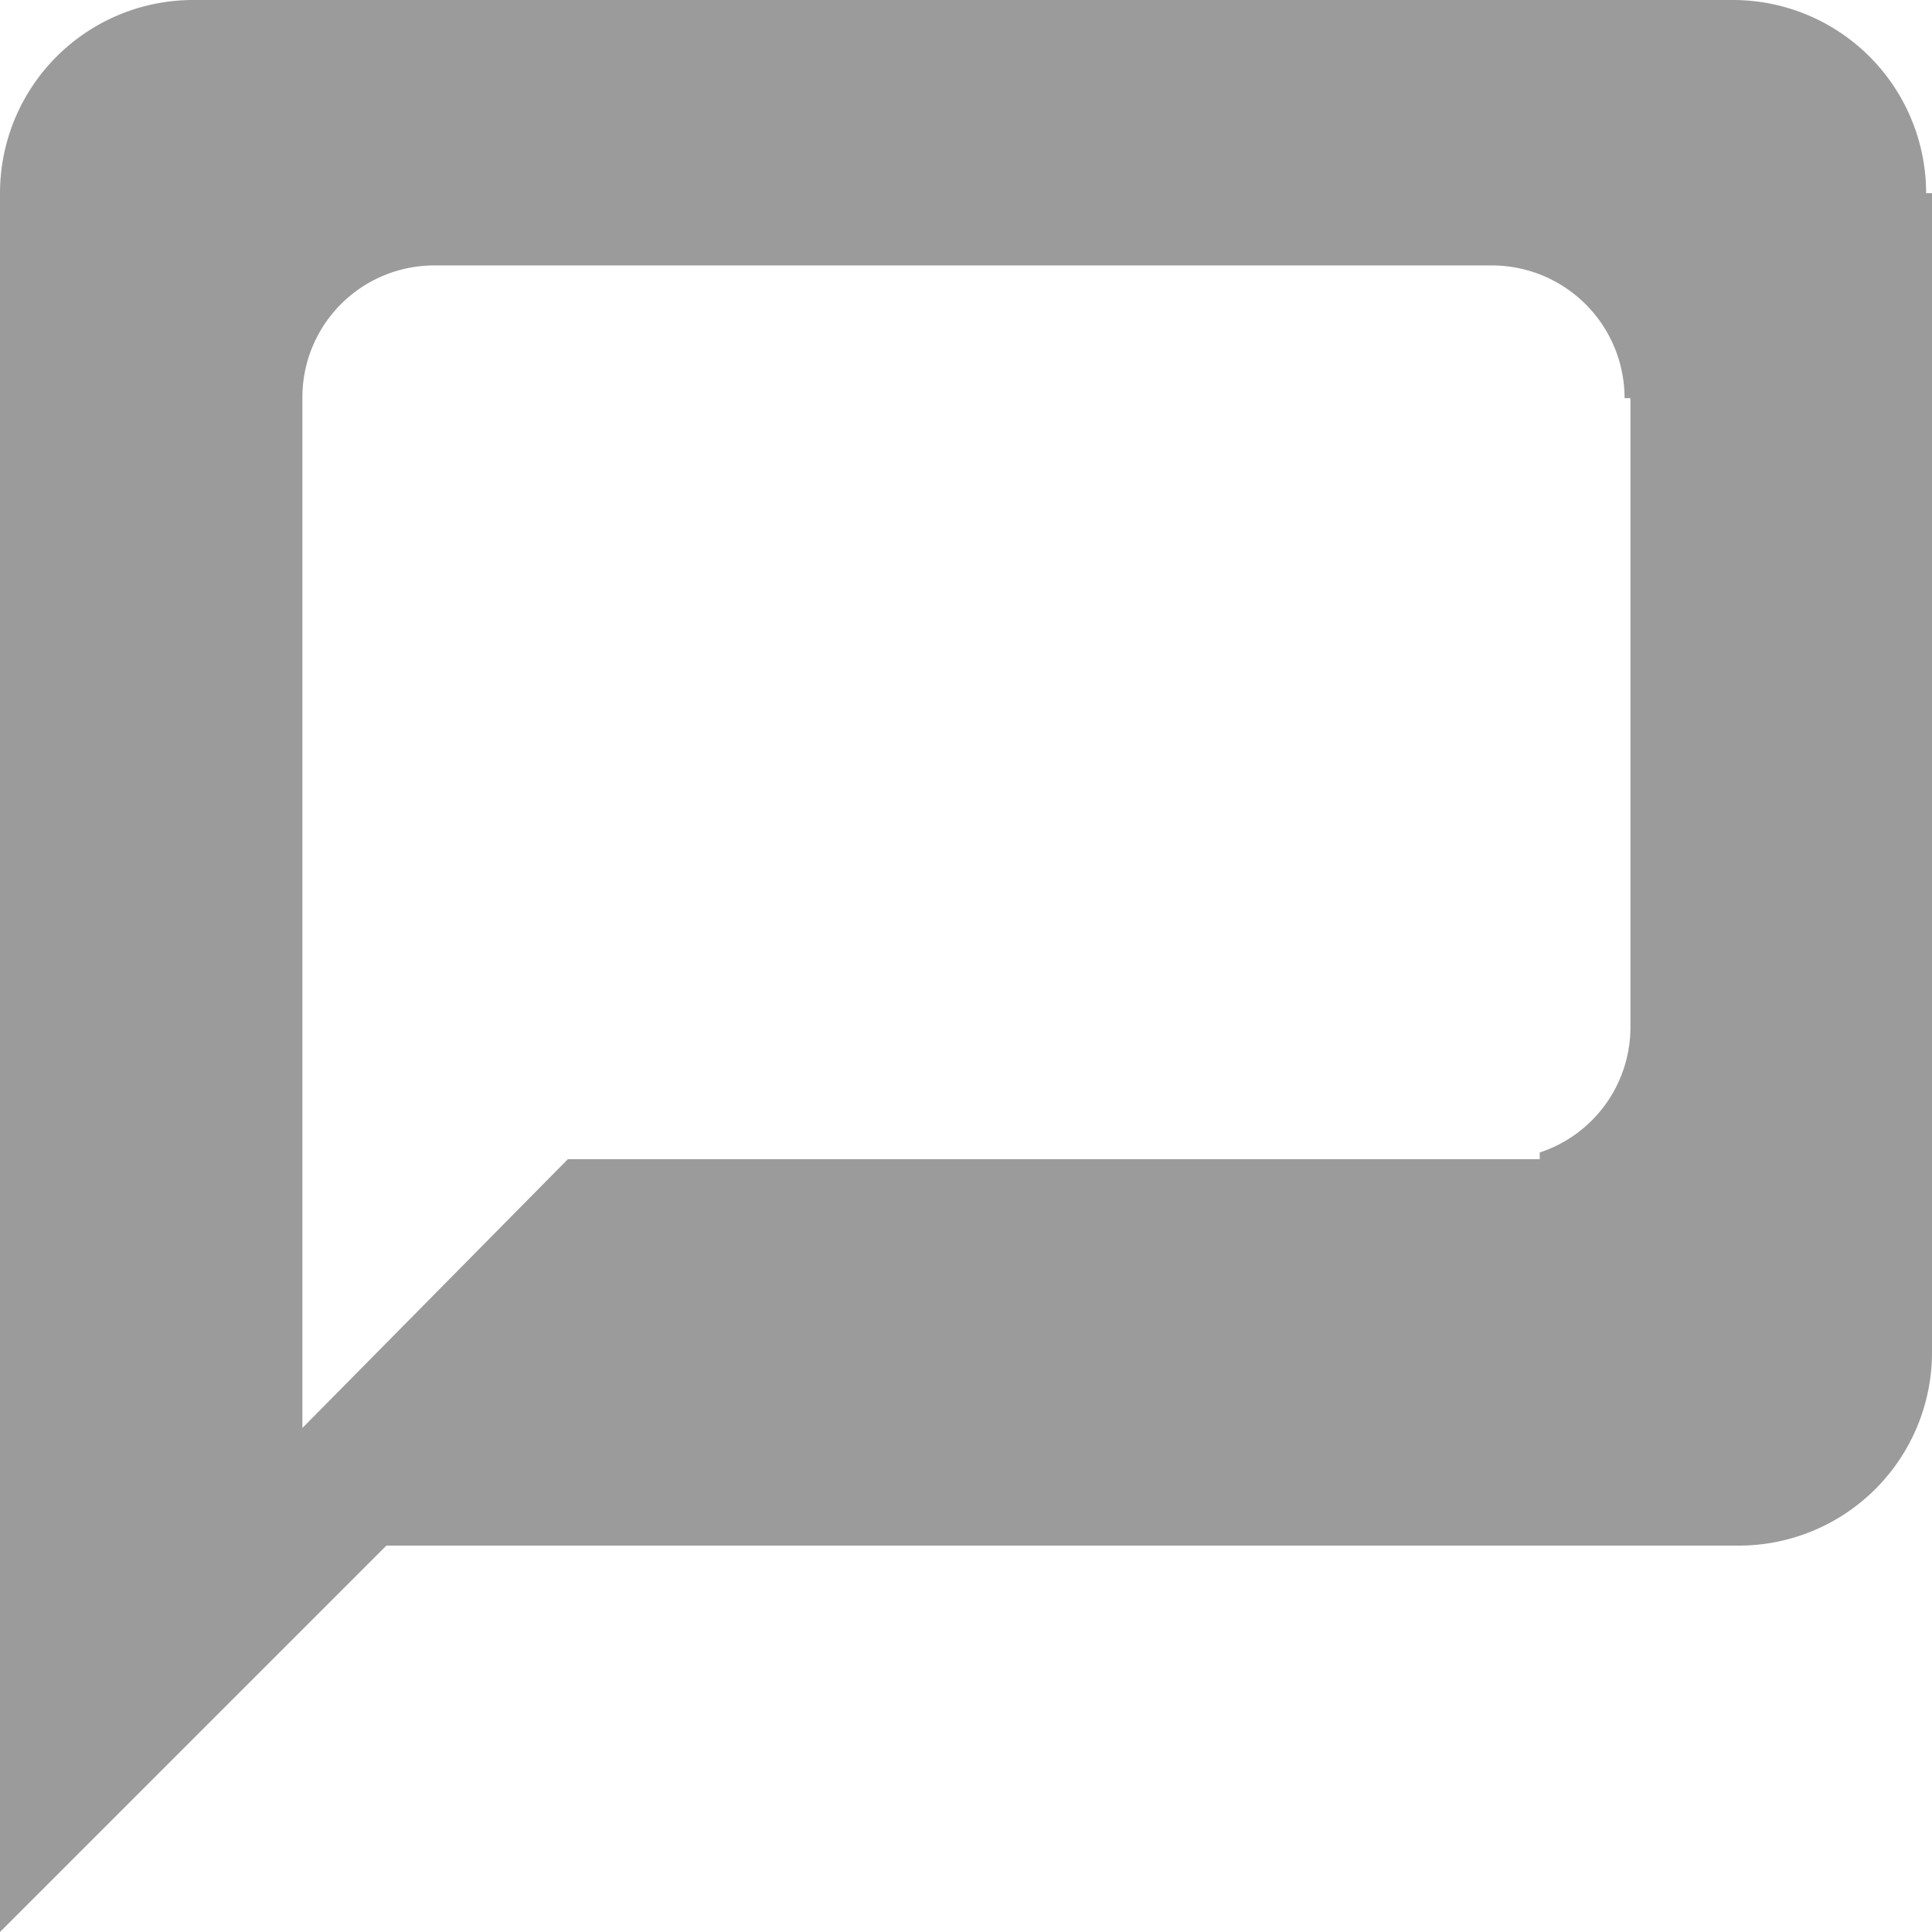 <svg id="Layer_1" height="23px" width="23px" data-name="Layer 1" xmlns="http://www.w3.org/2000/svg" viewBox="0 0 23 23"><defs><style>.cls-1{fill:#9b9b9b;}</style></defs><title>discussions</title><path class="cls-1" d="M23,2.3A2.3,2.3,0,0,0,20.7,0H2.37A2.3,2.3,0,0,0,.07,2.3V23l4.6-4.6h16.1a2.3,2.3,0,0,0,2.3-2.3V2.3H23Zm-3.52,9.92a1.57,1.57,0,0,1-1.08,1.5V13.8H6.83L3.67,17V4.74A1.57,1.57,0,0,1,5.25,3.16H17.82a1.58,1.58,0,0,1,1.59,1.58h0.07v7.48Z" transform="translate(-0.07)"/></svg>
